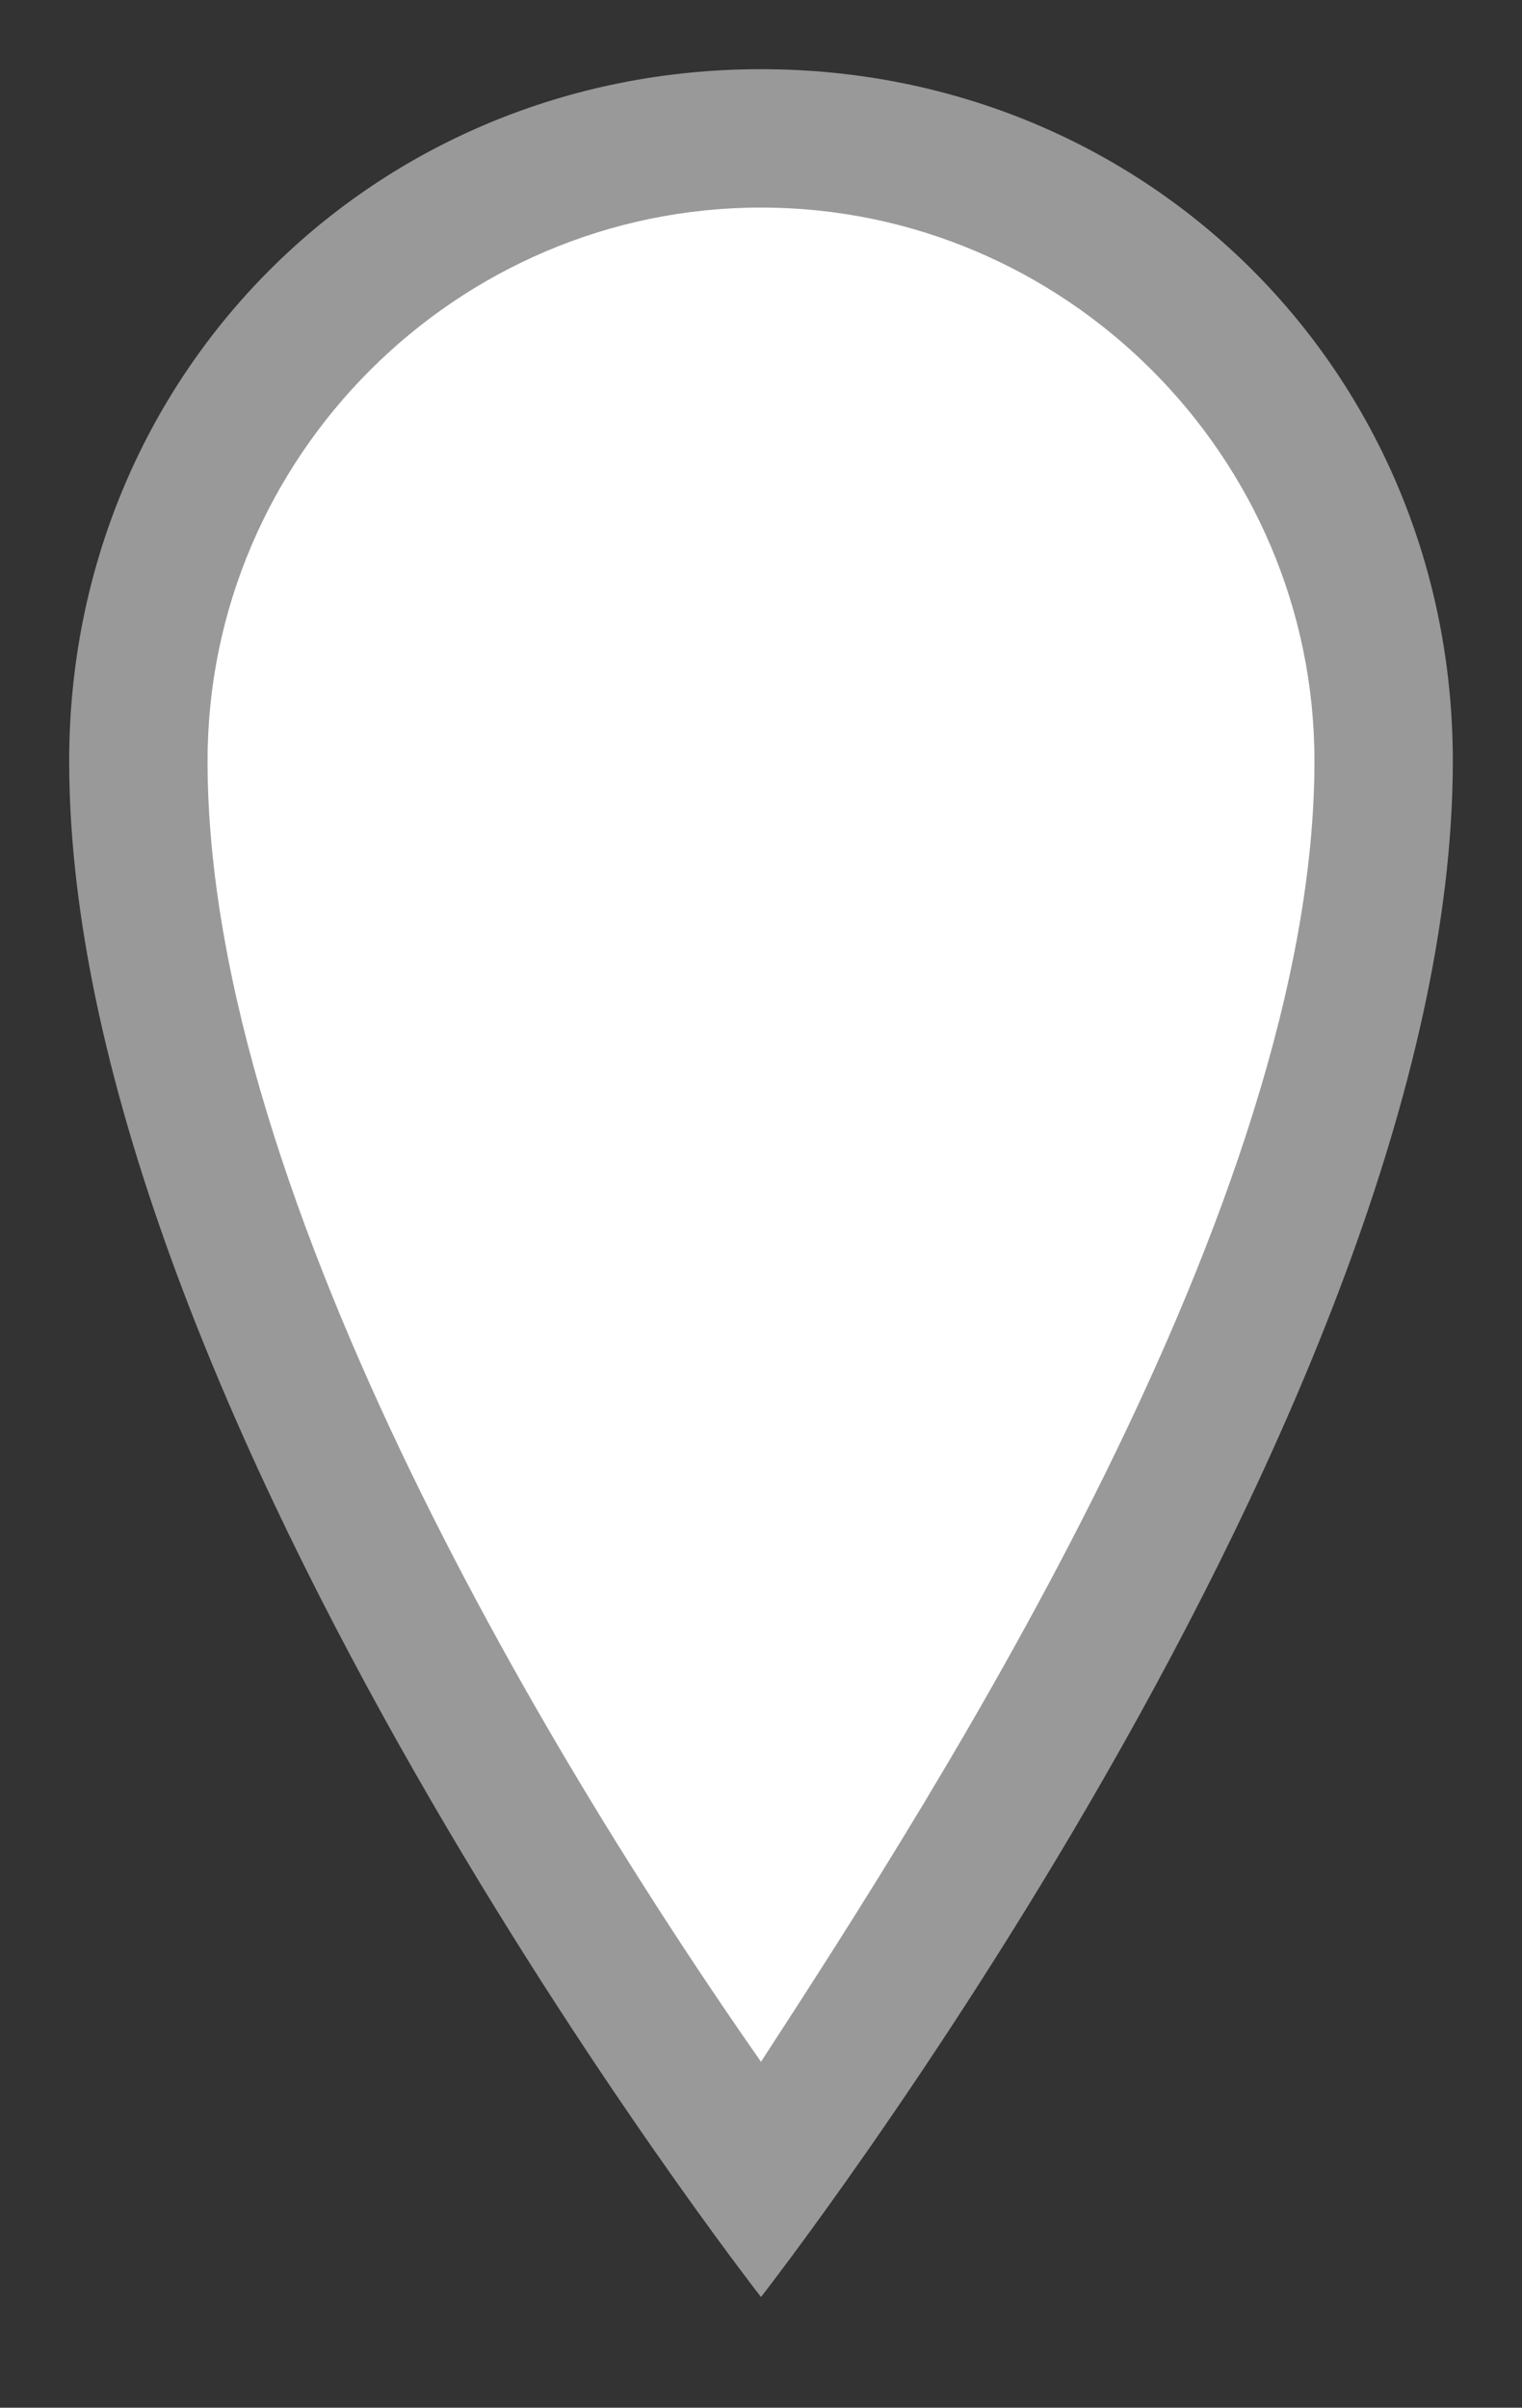 <?xml version="1.0" encoding="utf-8"?>
<!-- Generator: Adobe Illustrator 18.1.1, SVG Export Plug-In . SVG Version: 6.00 Build 0)  -->
<!DOCTYPE svg PUBLIC "-//W3C//DTD SVG 1.1//EN" "http://www.w3.org/Graphics/SVG/1.1/DTD/svg11.dtd">
<svg version="1.1" id="レイヤー_1" xmlns="http://www.w3.org/2000/svg" xmlns:xlink="http://www.w3.org/1999/xlink" x="0px"
	 y="0px" viewBox="0 0 11 17.4" enable-background="new 0 0 11 17.4" xml:space="preserve">
<rect x="0" y="0" width="11" height="17.4" fill="#333333" stroke="none"/>
<g>
	<path fill="#FFFFFF" d="M5.5,15.8C4.4,14.2,1,9.2,1,5.5C1,3,3,1,5.5,1C8,1,10,3,10,5.5C10,9.2,6.7,14.2,5.5,15.8z"/>
	<path fill="#999999" d="M5.5,1.5c2.2,0,4,1.8,4,4c0,3.2-2.7,7.4-4,9.4c-1.4-2-4-6.2-4-9.4C1.5,3.3,3.3,1.5,5.5,1.5 M5.5,0.5
		c-2.8,0-5,2.2-5,5c0,4.7,5,11.1,5,11.1s5-6.4,5-11.1C10.5,2.7,8.3,0.5,5.5,0.5L5.5,0.5z"/>
</g>
</svg>
